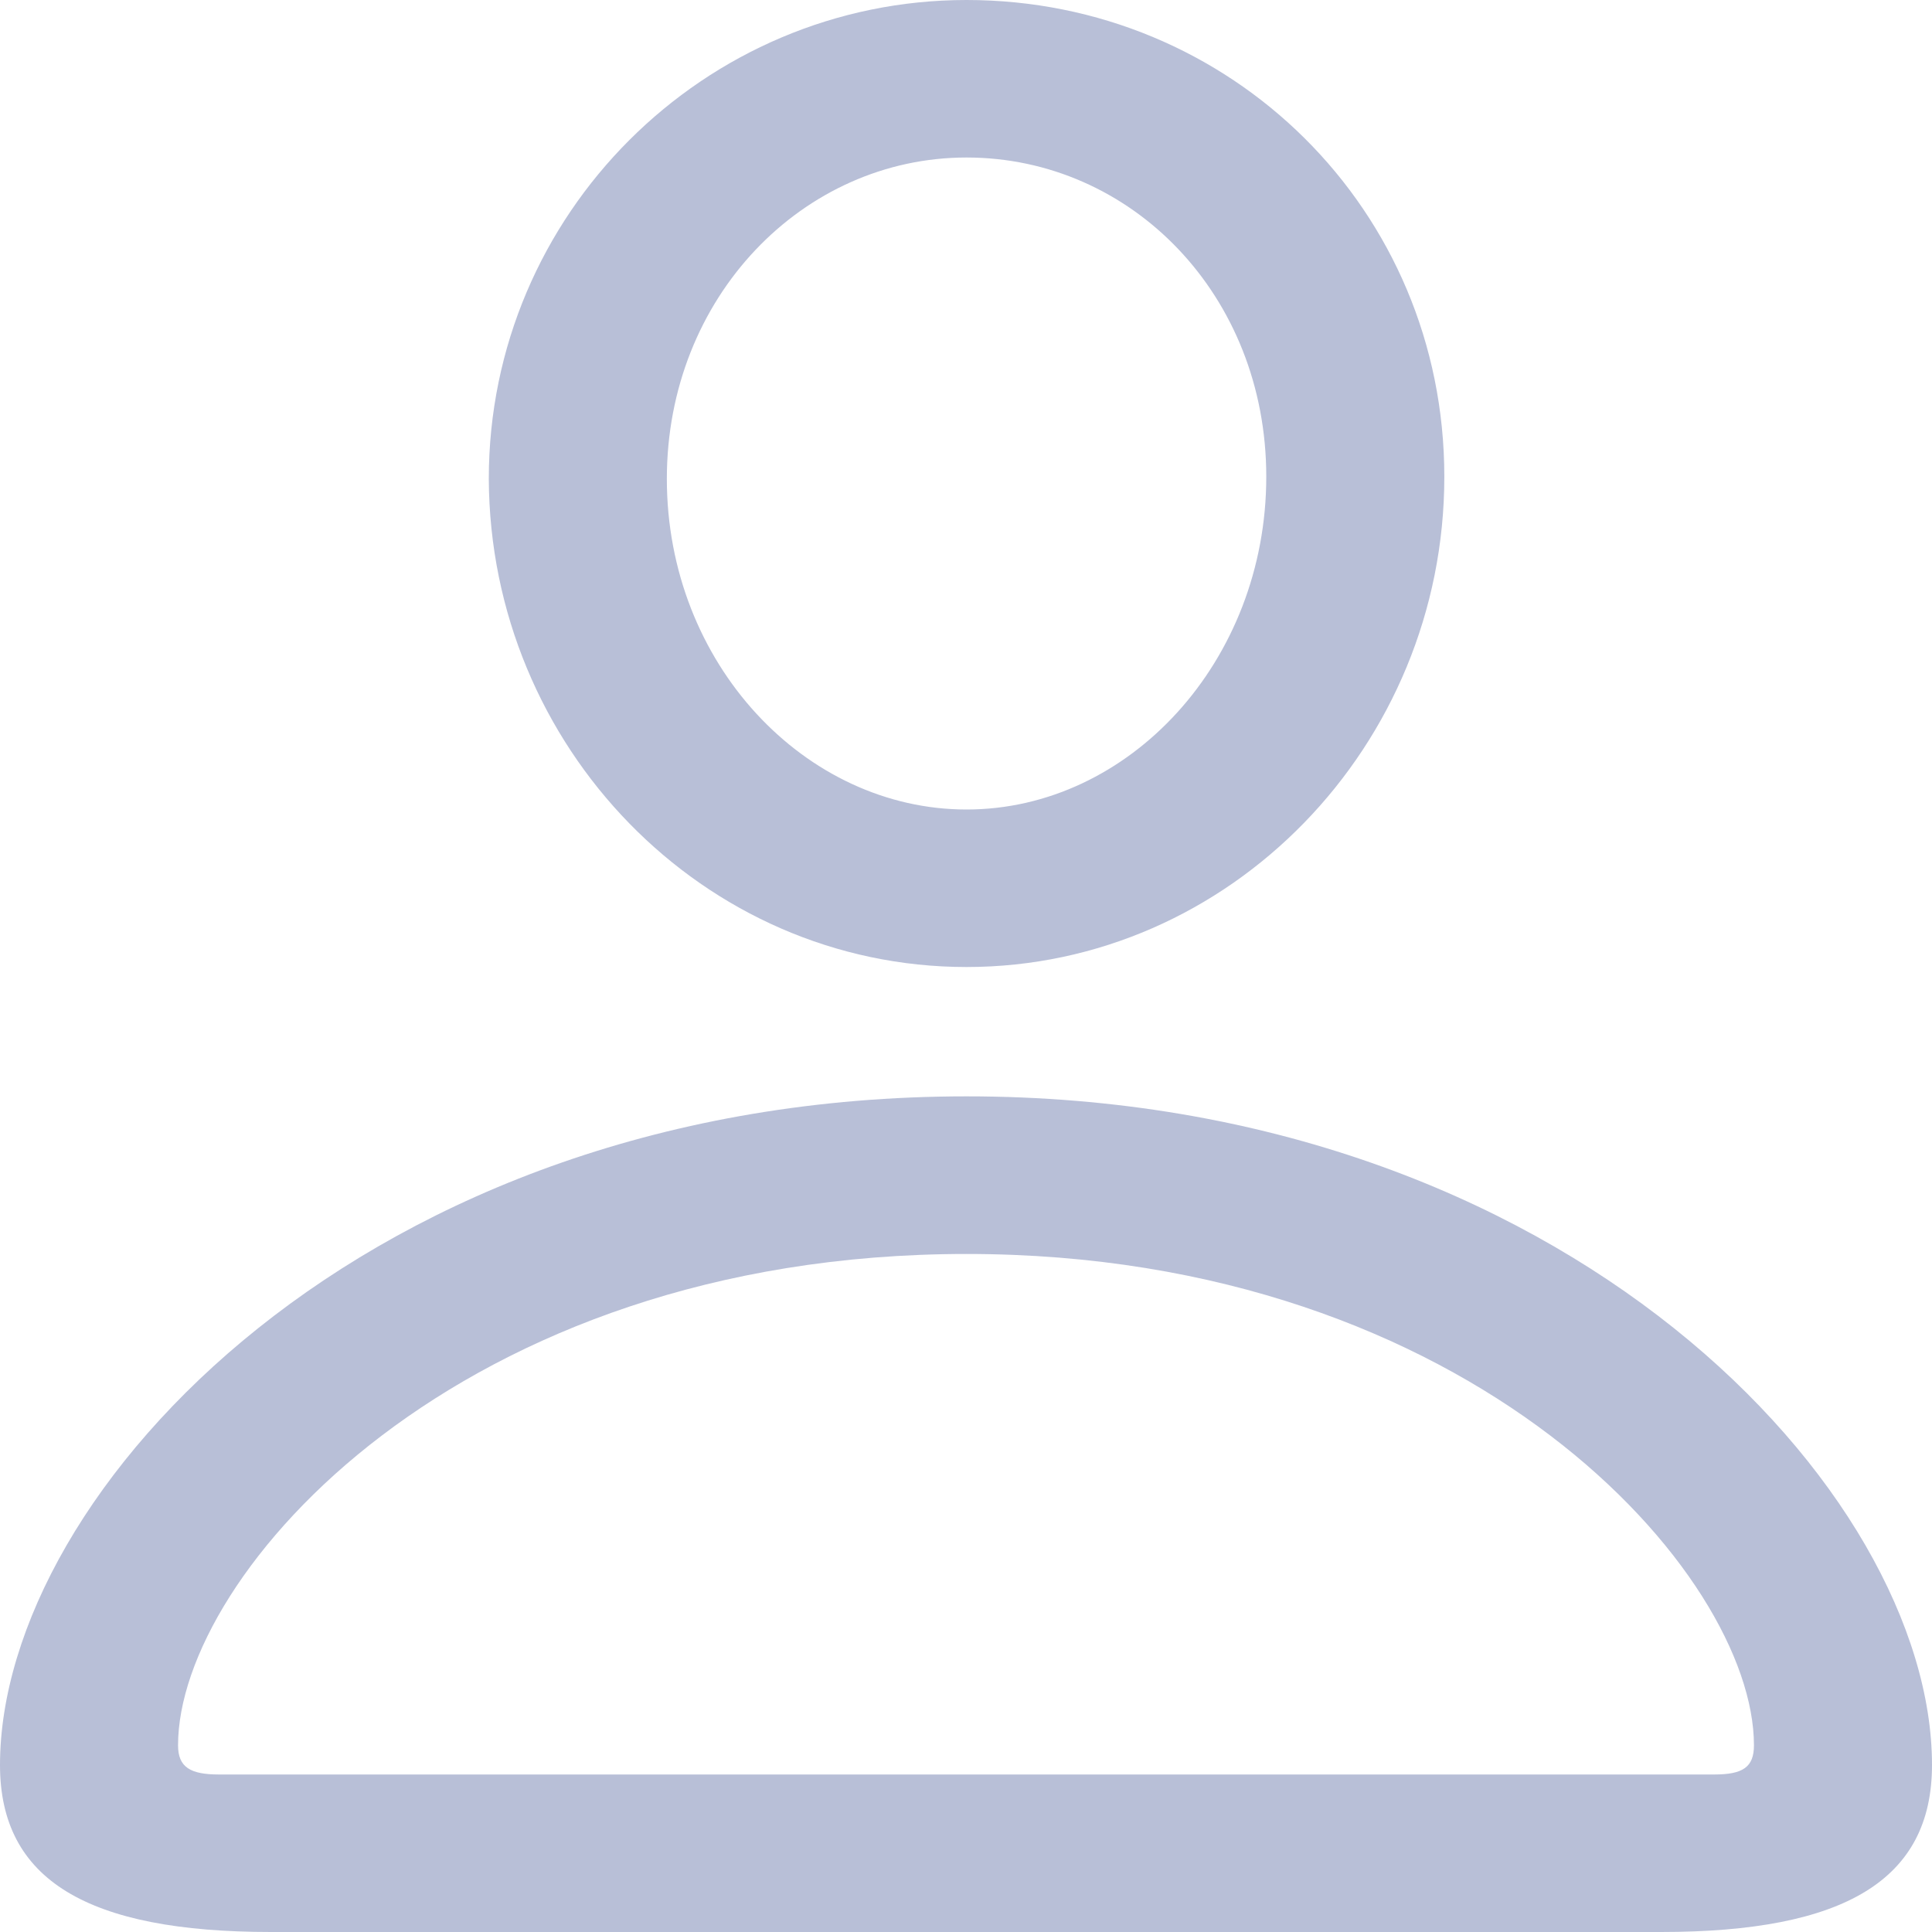 <svg width="19" height="19" viewBox="0 0 19 19" fill="none" xmlns="http://www.w3.org/2000/svg">
    <path
        d="M2.665 19H16.335C18.141 19 19 18.487 19 17.358C19 14.671 15.4 10.782 9.505 10.782C3.6 10.782 0 14.671 0 17.358C0 18.487 0.859 19 2.665 19ZM2.153 17.451C1.871 17.451 1.751 17.379 1.751 17.164C1.751 15.481 4.513 12.332 9.505 12.332C14.486 12.332 17.249 15.481 17.249 17.164C17.249 17.379 17.14 17.451 16.858 17.451H2.153ZM9.505 9.51C12.094 9.51 14.204 7.335 14.204 4.688C14.204 2.062 12.105 0 9.505 0C6.928 0 4.807 2.103 4.807 4.709C4.818 7.346 6.917 9.51 9.505 9.51ZM9.505 7.961C7.918 7.961 6.558 6.525 6.558 4.709C6.558 2.924 7.896 1.549 9.505 1.549C11.126 1.549 12.453 2.903 12.453 4.688C12.453 6.504 11.104 7.961 9.505 7.961Z"
        fill="#B8BFD7" />
</svg>